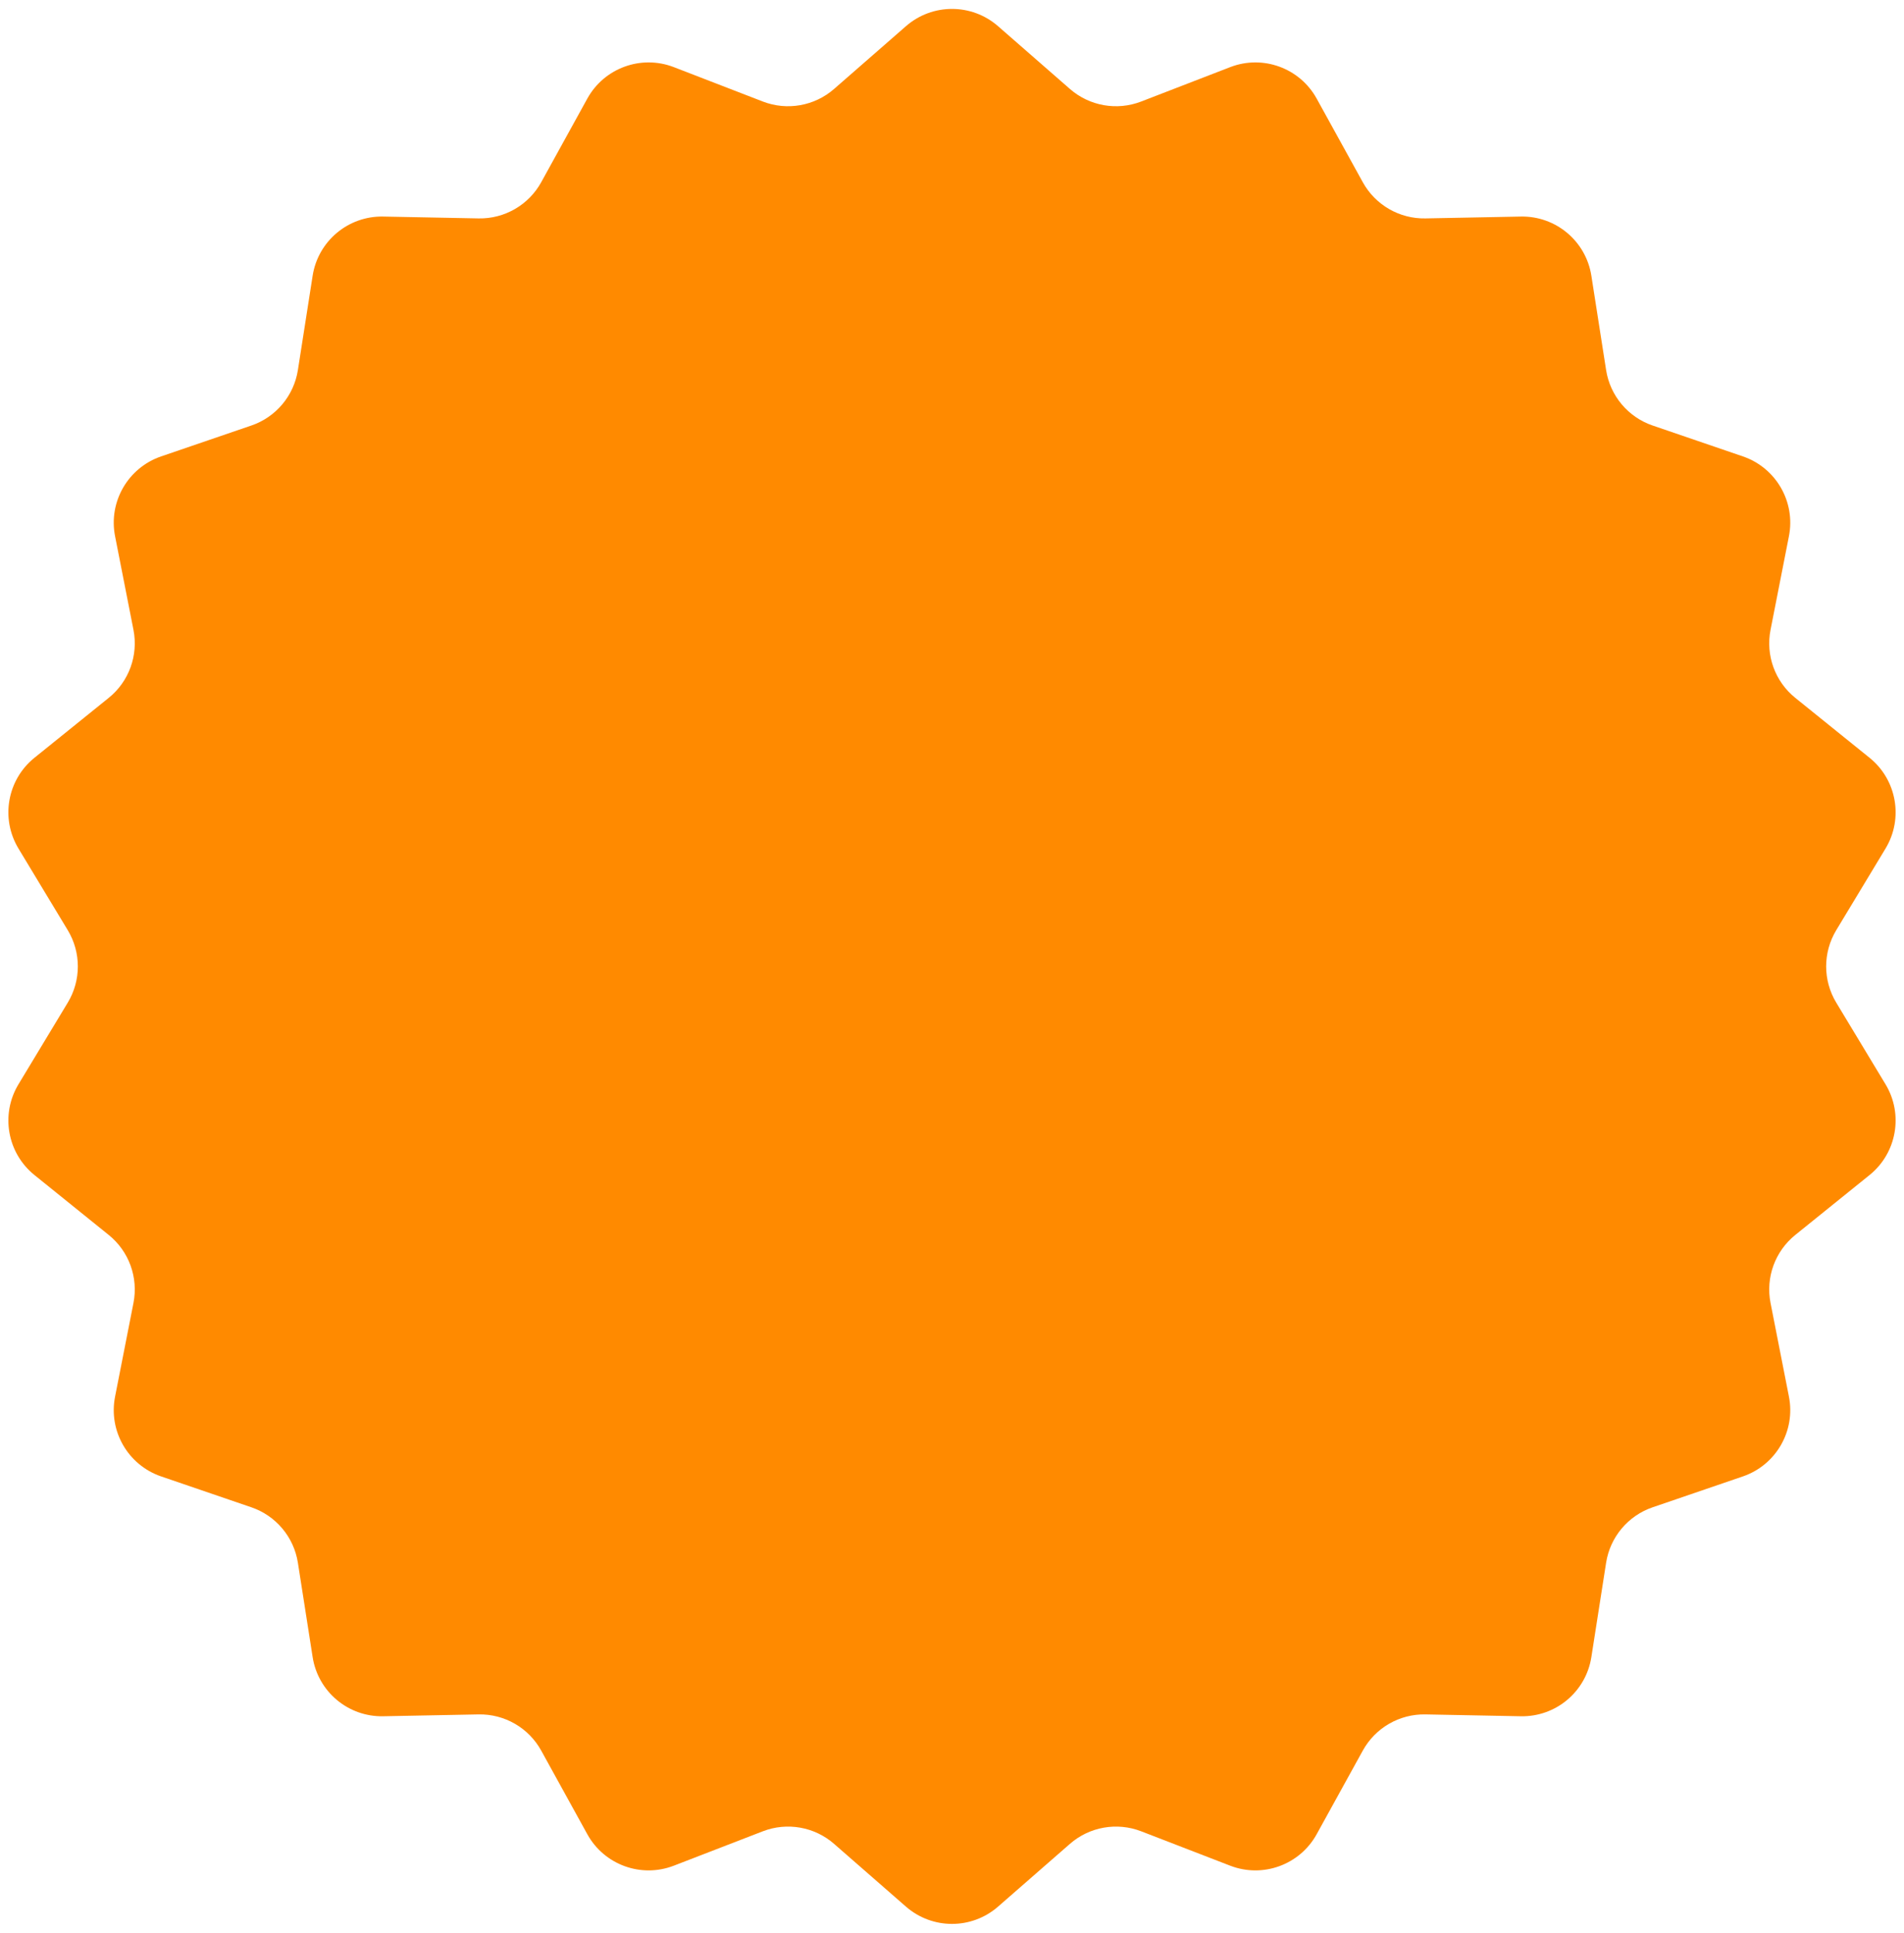 <svg width="136" height="138" viewBox="0 0 136 138" fill="none" xmlns="http://www.w3.org/2000/svg">
<path d="M64.712 1.869C66.596 0.226 69.404 0.226 71.288 1.869L76.423 6.351C77.821 7.572 79.781 7.917 81.512 7.249L87.871 4.793C90.203 3.893 92.842 4.853 94.049 7.042L97.342 13.011C98.239 14.636 99.962 15.63 101.817 15.594L108.632 15.462C111.132 15.413 113.283 17.218 113.669 19.688L114.722 26.423C115.009 28.256 116.288 29.78 118.044 30.381L124.493 32.587C126.858 33.397 128.263 35.829 127.781 38.282L126.467 44.97C126.109 46.791 126.789 48.661 128.234 49.826L133.54 54.105C135.486 55.675 135.973 58.44 134.682 60.581L131.159 66.416C130.2 68.005 130.2 69.995 131.159 71.584L134.682 77.419C135.973 79.56 135.486 82.325 133.54 83.895L128.234 88.174C126.789 89.339 126.109 91.209 126.467 93.03L127.781 99.718C128.263 102.171 126.858 104.603 124.493 105.413L118.044 107.619C116.288 108.22 115.009 109.744 114.722 111.577L113.669 118.312C113.283 120.782 111.132 122.587 108.632 122.538L101.817 122.406C99.962 122.37 98.239 123.364 97.342 124.99L94.049 130.958C92.842 133.147 90.203 134.107 87.871 133.207L81.512 130.751C79.781 130.083 77.821 130.428 76.423 131.649L71.288 136.131C69.404 137.774 66.596 137.774 64.712 136.131L59.577 131.649C58.179 130.428 56.219 130.083 54.488 130.751L48.13 133.207C45.797 134.107 43.158 133.147 41.95 130.958L38.658 124.99C37.761 123.364 36.038 122.37 34.183 122.406L27.368 122.538C24.868 122.587 22.717 120.782 22.331 118.312L21.278 111.577C20.991 109.744 19.712 108.22 17.956 107.619L11.507 105.413C9.142 104.603 7.737 102.171 8.219 99.718L9.533 93.03C9.891 91.209 9.211 89.339 7.766 88.174L2.46 83.895C0.514 82.325 0.027 79.56 1.318 77.419L4.841 71.584C5.8 69.995 5.8 68.005 4.841 66.416L1.318 60.581C0.027 58.44 0.514 55.675 2.46 54.105L7.766 49.826C9.211 48.661 9.891 46.791 9.533 44.97L8.219 38.282C7.737 35.829 9.142 33.397 11.507 32.587L17.956 30.381C19.712 29.78 20.991 28.256 21.278 26.423L22.331 19.688C22.717 17.218 24.868 15.413 27.368 15.462L34.183 15.594C36.038 15.63 37.761 14.636 38.658 13.011L41.95 7.042C43.158 4.853 45.797 3.893 48.13 4.793L54.488 7.249C56.219 7.917 58.179 7.572 59.577 6.351L64.712 1.869Z" fill="#FF8A00"/>
</svg>
